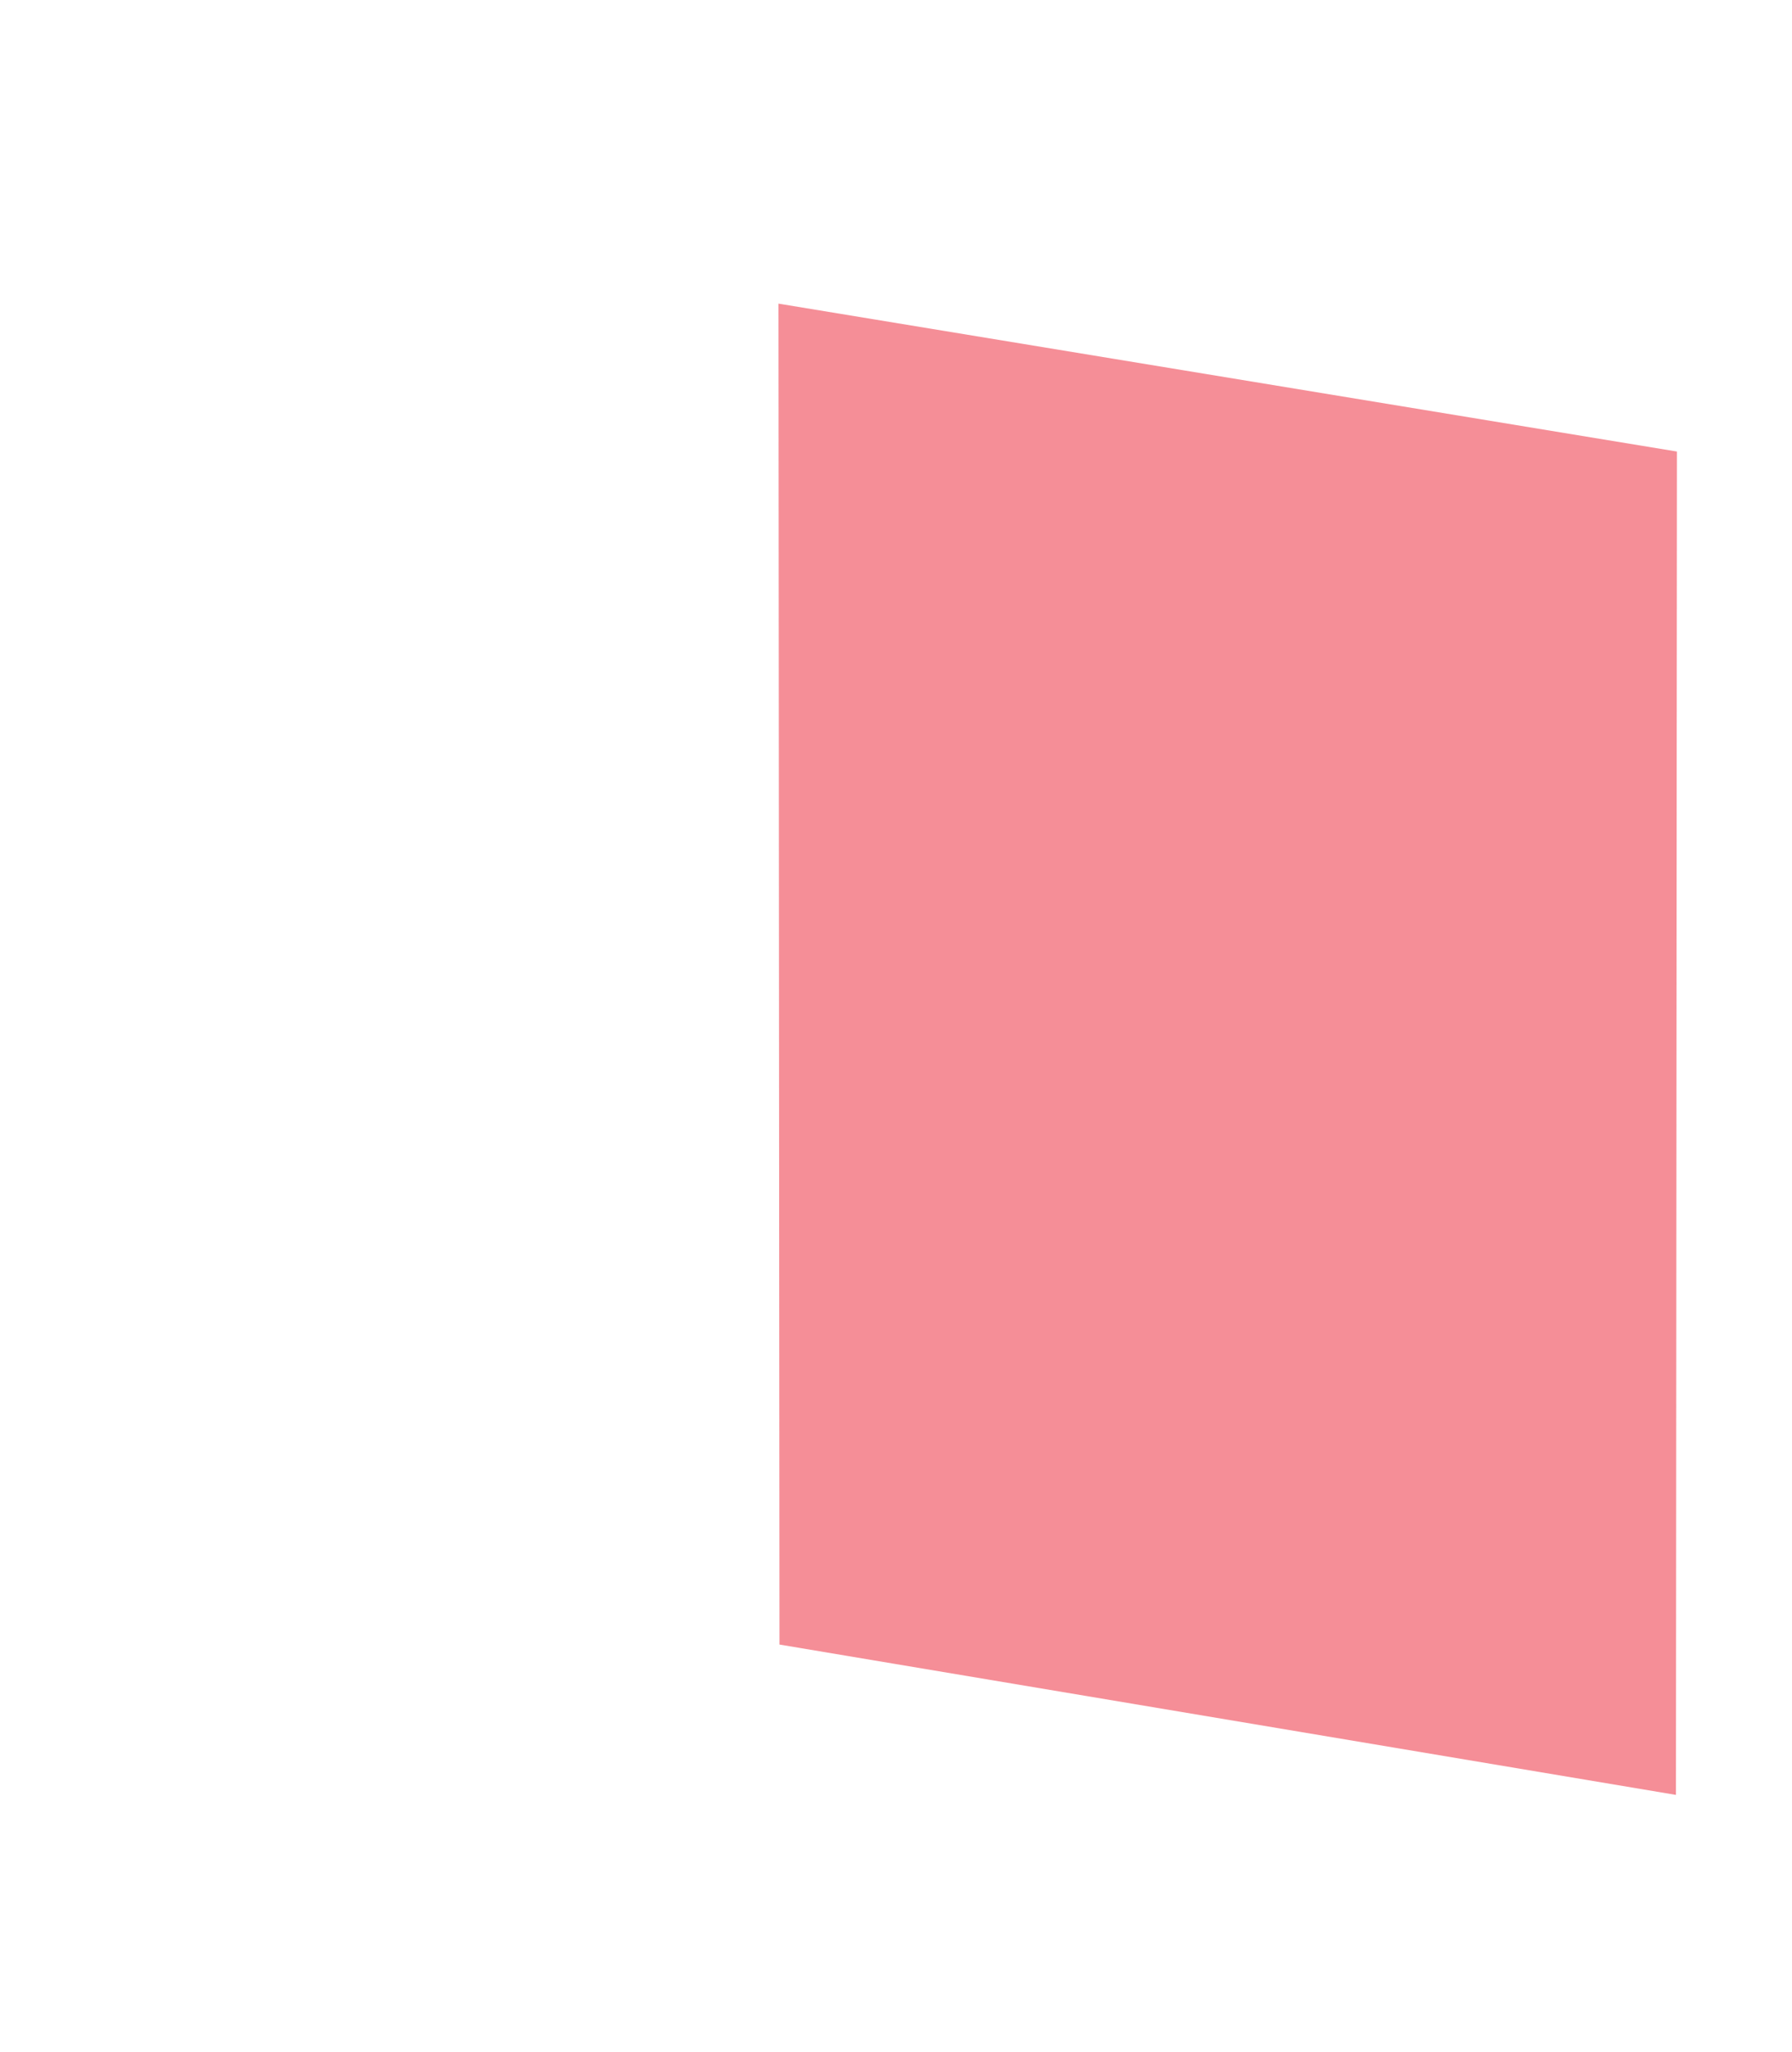 <?xml version="1.0" encoding="utf-8"?>
<!-- Generator: Adobe Illustrator 23.0.0, SVG Export Plug-In . SVG Version: 6.00 Build 0)  -->
<svg version="1.1" id="Layer_1" xmlns="http://www.w3.org/2000/svg" xmlns:xlink="http://www.w3.org/1999/xlink" x="0px" y="0px"
	 viewBox="0 0 732 838" style="enable-background:new 0 0 732 838;" xml:space="preserve">
<style type="text/css">
	.st0{opacity:0.8;fill:#F15E6B;}
	.st1{opacity:0.7;clip-path:url(#SVGID_2_);fill:#57C4C5;}
	.st2{opacity:0.6;}
	.st3{opacity:0.7;clip-path:url(#SVGID_4_);fill:#F15E6B;}
	.st4{clip-path:url(#SVGID_6_);fill:#4763AC;}
	.st5{opacity:0.5;fill:#7173A0;}
	.st6{fill:#D28FA5;}
	.st7{opacity:0.1;fill:#F15E6B;}
	.st8{fill:#41A5BE;}
	.st9{opacity:0.7;}
	.st10{opacity:0.1;clip-path:url(#SVGID_8_);fill:#F15E6B;}
	.st11{clip-path:url(#SVGID_10_);fill:#57C4C5;}
	.st12{opacity:0.7;fill:#F15E6B;}
	.st13{fill:#4763AC;}
	.st14{opacity:0.7;fill:#57C4C5;}
	.st15{opacity:0.7;clip-path:url(#SVGID_12_);fill:#57C4C5;}
	.st16{opacity:0.1;clip-path:url(#SVGID_14_);fill:#F15E6B;}
	.st17{clip-path:url(#SVGID_16_);fill:#57C4C5;}
	.st18{opacity:0.1;clip-path:url(#SVGID_18_);fill:#F15E6B;}
	.st19{clip-path:url(#SVGID_20_);fill:#57C4C5;}
	.st20{opacity:0.7;fill:#4763AC;}
	.st21{fill:#5D5D64;}
	.st22{fill:#FFFFFF;}
	.st23{clip-path:url(#SVGID_22_);fill:#FFFFFF;}
	.st24{clip-path:url(#SVGID_24_);fill:#FFFFFF;}
	.st25{opacity:0.85;}
	.st26{clip-path:url(#SVGID_26_);fill:#FFFFFF;}
	.st27{clip-path:url(#SVGID_28_);fill:#FFFFFF;}
	.st28{clip-path:url(#SVGID_30_);fill:#FFFFFF;}
	.st29{clip-path:url(#SVGID_32_);fill:#FFFFFF;}
	.st30{fill:#010101;}
	.st31{fill:#57C4C5;}
	.st32{fill:#F15E6B;}
	.st33{fill:#363636;}
	.st34{clip-path:url(#SVGID_34_);fill:#4763AC;}
	.st35{opacity:0.7;clip-path:url(#SVGID_36_);fill:#57C4C5;}
	.st36{opacity:0.7;clip-path:url(#SVGID_38_);fill:#F15E6B;}
	.st37{opacity:0.65;}
	.st38{clip-path:url(#SVGID_40_);fill:#F15E6B;}
	.st39{clip-path:url(#SVGID_42_);fill:#F15E6B;}
	.st40{opacity:0.7;clip-path:url(#SVGID_44_);fill:#F15E6B;}
	.st41{clip-path:url(#SVGID_46_);fill:#F15E6B;}
	.st42{clip-path:url(#SVGID_48_);fill:#F15E6B;}
	.st43{clip-path:url(#SVGID_50_);fill:#57C4C5;}
	.st44{opacity:0.7;clip-path:url(#SVGID_52_);fill:#57C4C5;}
	.st45{opacity:0.1;clip-path:url(#SVGID_54_);fill:#F15E6B;}
	.st46{clip-path:url(#SVGID_56_);fill:#57C4C5;}
	.st47{opacity:0.7;clip-path:url(#SVGID_58_);fill:#57C4C5;}
	.st48{clip-path:url(#SVGID_60_);fill:#F15E6B;}
	.st49{clip-path:url(#SVGID_62_);fill:#57C4C5;}
	.st50{opacity:0.7;clip-path:url(#SVGID_64_);fill:#F15E6B;}
	.st51{clip-path:url(#SVGID_66_);fill:#F15E6B;}
	.st52{clip-path:url(#SVGID_68_);fill:#F15E6B;}
	.st53{opacity:0.7;clip-path:url(#SVGID_70_);fill:#57C4C5;}
	.st54{clip-path:url(#SVGID_72_);fill:#F15E6B;}
	.st55{clip-path:url(#SVGID_74_);fill:#57C4C5;}
	.st56{clip-path:url(#SVGID_76_);fill:#4763AC;}
	.st57{opacity:0.7;clip-path:url(#SVGID_78_);fill:#57C4C5;}
	.st58{opacity:0.7;clip-path:url(#SVGID_80_);fill:#F15E6B;}
	.st59{opacity:0.7;clip-path:url(#SVGID_82_);fill:#F15E6B;}
	.st60{clip-path:url(#SVGID_84_);fill:#F15E6B;}
	.st61{clip-path:url(#SVGID_86_);fill:#F15E6B;}
	.st62{opacity:0.7;clip-path:url(#SVGID_88_);fill:#57C4C5;}
	.st63{clip-path:url(#SVGID_90_);fill:#F15E6B;}
	.st64{clip-path:url(#SVGID_92_);fill:#57C4C5;}
	.st65{clip-path:url(#SVGID_94_);fill:#4763AC;}
	.st66{opacity:0.7;clip-path:url(#SVGID_96_);fill:#57C4C5;}
	.st67{opacity:0.7;clip-path:url(#SVGID_98_);fill:#F15E6B;}
	.st68{opacity:0.21;}
	.st69{opacity:0.7;clip-path:url(#SVGID_100_);fill:#F15E6B;}
	.st70{clip-path:url(#SVGID_102_);fill:#F15E6B;}
	.st71{clip-path:url(#SVGID_104_);fill:#F15E6B;}
	.st72{opacity:0.7;clip-path:url(#SVGID_106_);fill:#F15E6B;}
	.st73{opacity:0.7;fill:none;}
	.st74{clip-path:url(#SVGID_108_);fill:#4763AC;}
	.st75{opacity:0.7;clip-path:url(#SVGID_110_);fill:#57C4C5;}
	.st76{clip-path:url(#SVGID_112_);fill:#4763AC;}
	.st77{opacity:0.7;clip-path:url(#SVGID_114_);fill:#57C4C5;}
	.st78{opacity:0.7;clip-path:url(#SVGID_116_);fill:#F15E6B;}
	.st79{clip-path:url(#SVGID_118_);fill:#4763AC;}
	.st80{opacity:0.7;clip-path:url(#SVGID_120_);fill:#57C4C5;}
	.st81{opacity:0.7;clip-path:url(#SVGID_122_);fill:#F15E6B;}
	.st82{clip-path:url(#SVGID_124_);fill:#F15E6B;}
	.st83{clip-path:url(#SVGID_126_);fill:#F15E6B;}
	.st84{clip-path:url(#SVGID_128_);fill:#57C4C5;}
	.st85{clip-path:url(#SVGID_130_);fill:#4763AC;}
	.st86{opacity:0.7;clip-path:url(#SVGID_132_);fill:#57C4C5;}
	.st87{opacity:0.7;clip-path:url(#SVGID_134_);fill:#F15E6B;}
	.st88{clip-path:url(#SVGID_136_);fill:#F15E6B;}
	.st89{clip-path:url(#SVGID_138_);fill:#F15E6B;}
	.st90{clip-path:url(#SVGID_140_);fill:#57C4C5;}
	.st91{clip-path:url(#SVGID_142_);fill:#4763AC;}
	.st92{opacity:0.7;clip-path:url(#SVGID_144_);fill:#57C4C5;}
	.st93{opacity:0.7;clip-path:url(#SVGID_146_);fill:#F15E6B;}
	.st94{clip-path:url(#SVGID_148_);fill:#F15E6B;}
	.st95{clip-path:url(#SVGID_150_);fill:#F15E6B;}
	.st96{clip-path:url(#SVGID_152_);fill:#57C4C5;}
	.st97{opacity:0.5;fill:#4763AC;}
	.st98{clip-path:url(#SVGID_154_);fill:#4763AC;}
	.st99{opacity:0.7;clip-path:url(#SVGID_156_);fill:#57C4C5;}
	.st100{opacity:0.7;clip-path:url(#SVGID_158_);fill:#F15E6B;}
	.st101{clip-path:url(#SVGID_160_);fill:#F15E6B;}
	.st102{clip-path:url(#SVGID_162_);fill:#F15E6B;}
	.st103{clip-path:url(#SVGID_164_);fill:#57C4C5;}
	.st104{opacity:0.7;clip-path:url(#SVGID_166_);fill:#F15E6B;}
	.st105{clip-path:url(#SVGID_168_);fill:#F15E6B;}
	.st106{clip-path:url(#SVGID_170_);fill:#F15E6B;}
	.st107{opacity:0.1;clip-path:url(#SVGID_172_);fill:#F15E6B;}
	.st108{clip-path:url(#SVGID_174_);fill:#57C4C5;}
	.st109{opacity:0.7;clip-path:url(#SVGID_176_);fill:#57C4C5;}
	.st110{opacity:0.7;clip-path:url(#SVGID_178_);fill:#F15E6B;}
	.st111{clip-path:url(#SVGID_180_);fill:#4763AC;}
	.st112{opacity:0.7;clip-path:url(#SVGID_182_);fill:#F15E6B;}
	.st113{clip-path:url(#SVGID_184_);fill:#F15E6B;}
	.st114{clip-path:url(#SVGID_186_);fill:#F15E6B;}
	.st115{opacity:0.1;clip-path:url(#SVGID_188_);fill:#F15E6B;}
	.st116{clip-path:url(#SVGID_190_);fill:#57C4C5;}
	.st117{opacity:0.7;clip-path:url(#SVGID_192_);fill:#57C4C5;}
	.st118{opacity:0.7;clip-path:url(#SVGID_194_);fill:#F15E6B;}
	.st119{clip-path:url(#SVGID_196_);fill:#4763AC;}
	.st120{opacity:0.7;clip-path:url(#SVGID_198_);fill:#F15E6B;}
	.st121{clip-path:url(#SVGID_200_);fill:#F15E6B;}
	.st122{clip-path:url(#SVGID_202_);fill:#F15E6B;}
	.st123{opacity:0.7;fill:#7173A0;}
	.st124{clip-path:url(#SVGID_204_);fill:#4763AC;}
	.st125{opacity:0.7;clip-path:url(#SVGID_206_);fill:#57C4C5;}
	.st126{opacity:0.7;clip-path:url(#SVGID_208_);fill:#F15E6B;}
	.st127{clip-path:url(#SVGID_210_);fill:#F15E6B;}
	.st128{clip-path:url(#SVGID_212_);fill:#F15E6B;}
	.st129{clip-path:url(#SVGID_214_);fill:#57C4C5;}
	.st130{clip-path:url(#SVGID_216_);fill:#4763AC;}
	.st131{opacity:0.7;clip-path:url(#SVGID_218_);fill:#57C4C5;}
	.st132{opacity:0.7;clip-path:url(#SVGID_220_);fill:#F15E6B;}
	.st133{clip-path:url(#SVGID_222_);fill:#F15E6B;}
	.st134{clip-path:url(#SVGID_224_);fill:#F15E6B;}
	.st135{clip-path:url(#SVGID_226_);fill:#57C4C5;}
	.st136{opacity:0.7;clip-path:url(#SVGID_228_);fill:#F15E6B;}
	.st137{clip-path:url(#SVGID_230_);fill:#F15E6B;}
	.st138{clip-path:url(#SVGID_232_);fill:#F15E6B;}
	.st139{opacity:0.7;clip-path:url(#SVGID_234_);fill:#57C4C5;}
	.st140{opacity:0.7;clip-path:url(#SVGID_236_);fill:#F15E6B;}
	.st141{clip-path:url(#SVGID_238_);fill:#4763AC;}
	.st142{opacity:0.1;clip-path:url(#SVGID_240_);fill:#F15E6B;}
	.st143{clip-path:url(#SVGID_242_);fill:#57C4C5;}
	.st144{opacity:0.7;clip-path:url(#SVGID_244_);fill:#F15E6B;}
	.st145{clip-path:url(#SVGID_246_);fill:#F15E6B;}
	.st146{clip-path:url(#SVGID_248_);fill:#F15E6B;}
	.st147{opacity:0.1;clip-path:url(#SVGID_250_);fill:#F15E6B;}
	.st148{clip-path:url(#SVGID_252_);fill:#57C4C5;}
	.st149{opacity:0.7;clip-path:url(#SVGID_254_);fill:#57C4C5;}
	.st150{opacity:0.7;clip-path:url(#SVGID_256_);fill:#F15E6B;}
	.st151{clip-path:url(#SVGID_258_);fill:#4763AC;}
	.st152{opacity:0.7;clip-path:url(#SVGID_260_);fill:#F15E6B;}
	.st153{clip-path:url(#SVGID_262_);fill:#F15E6B;}
	.st154{clip-path:url(#SVGID_264_);fill:#F15E6B;}
</style>
<polygon class="st12" points="318,124 685,184.4 684.6,733 318.4,671.6 "/>
</svg>
